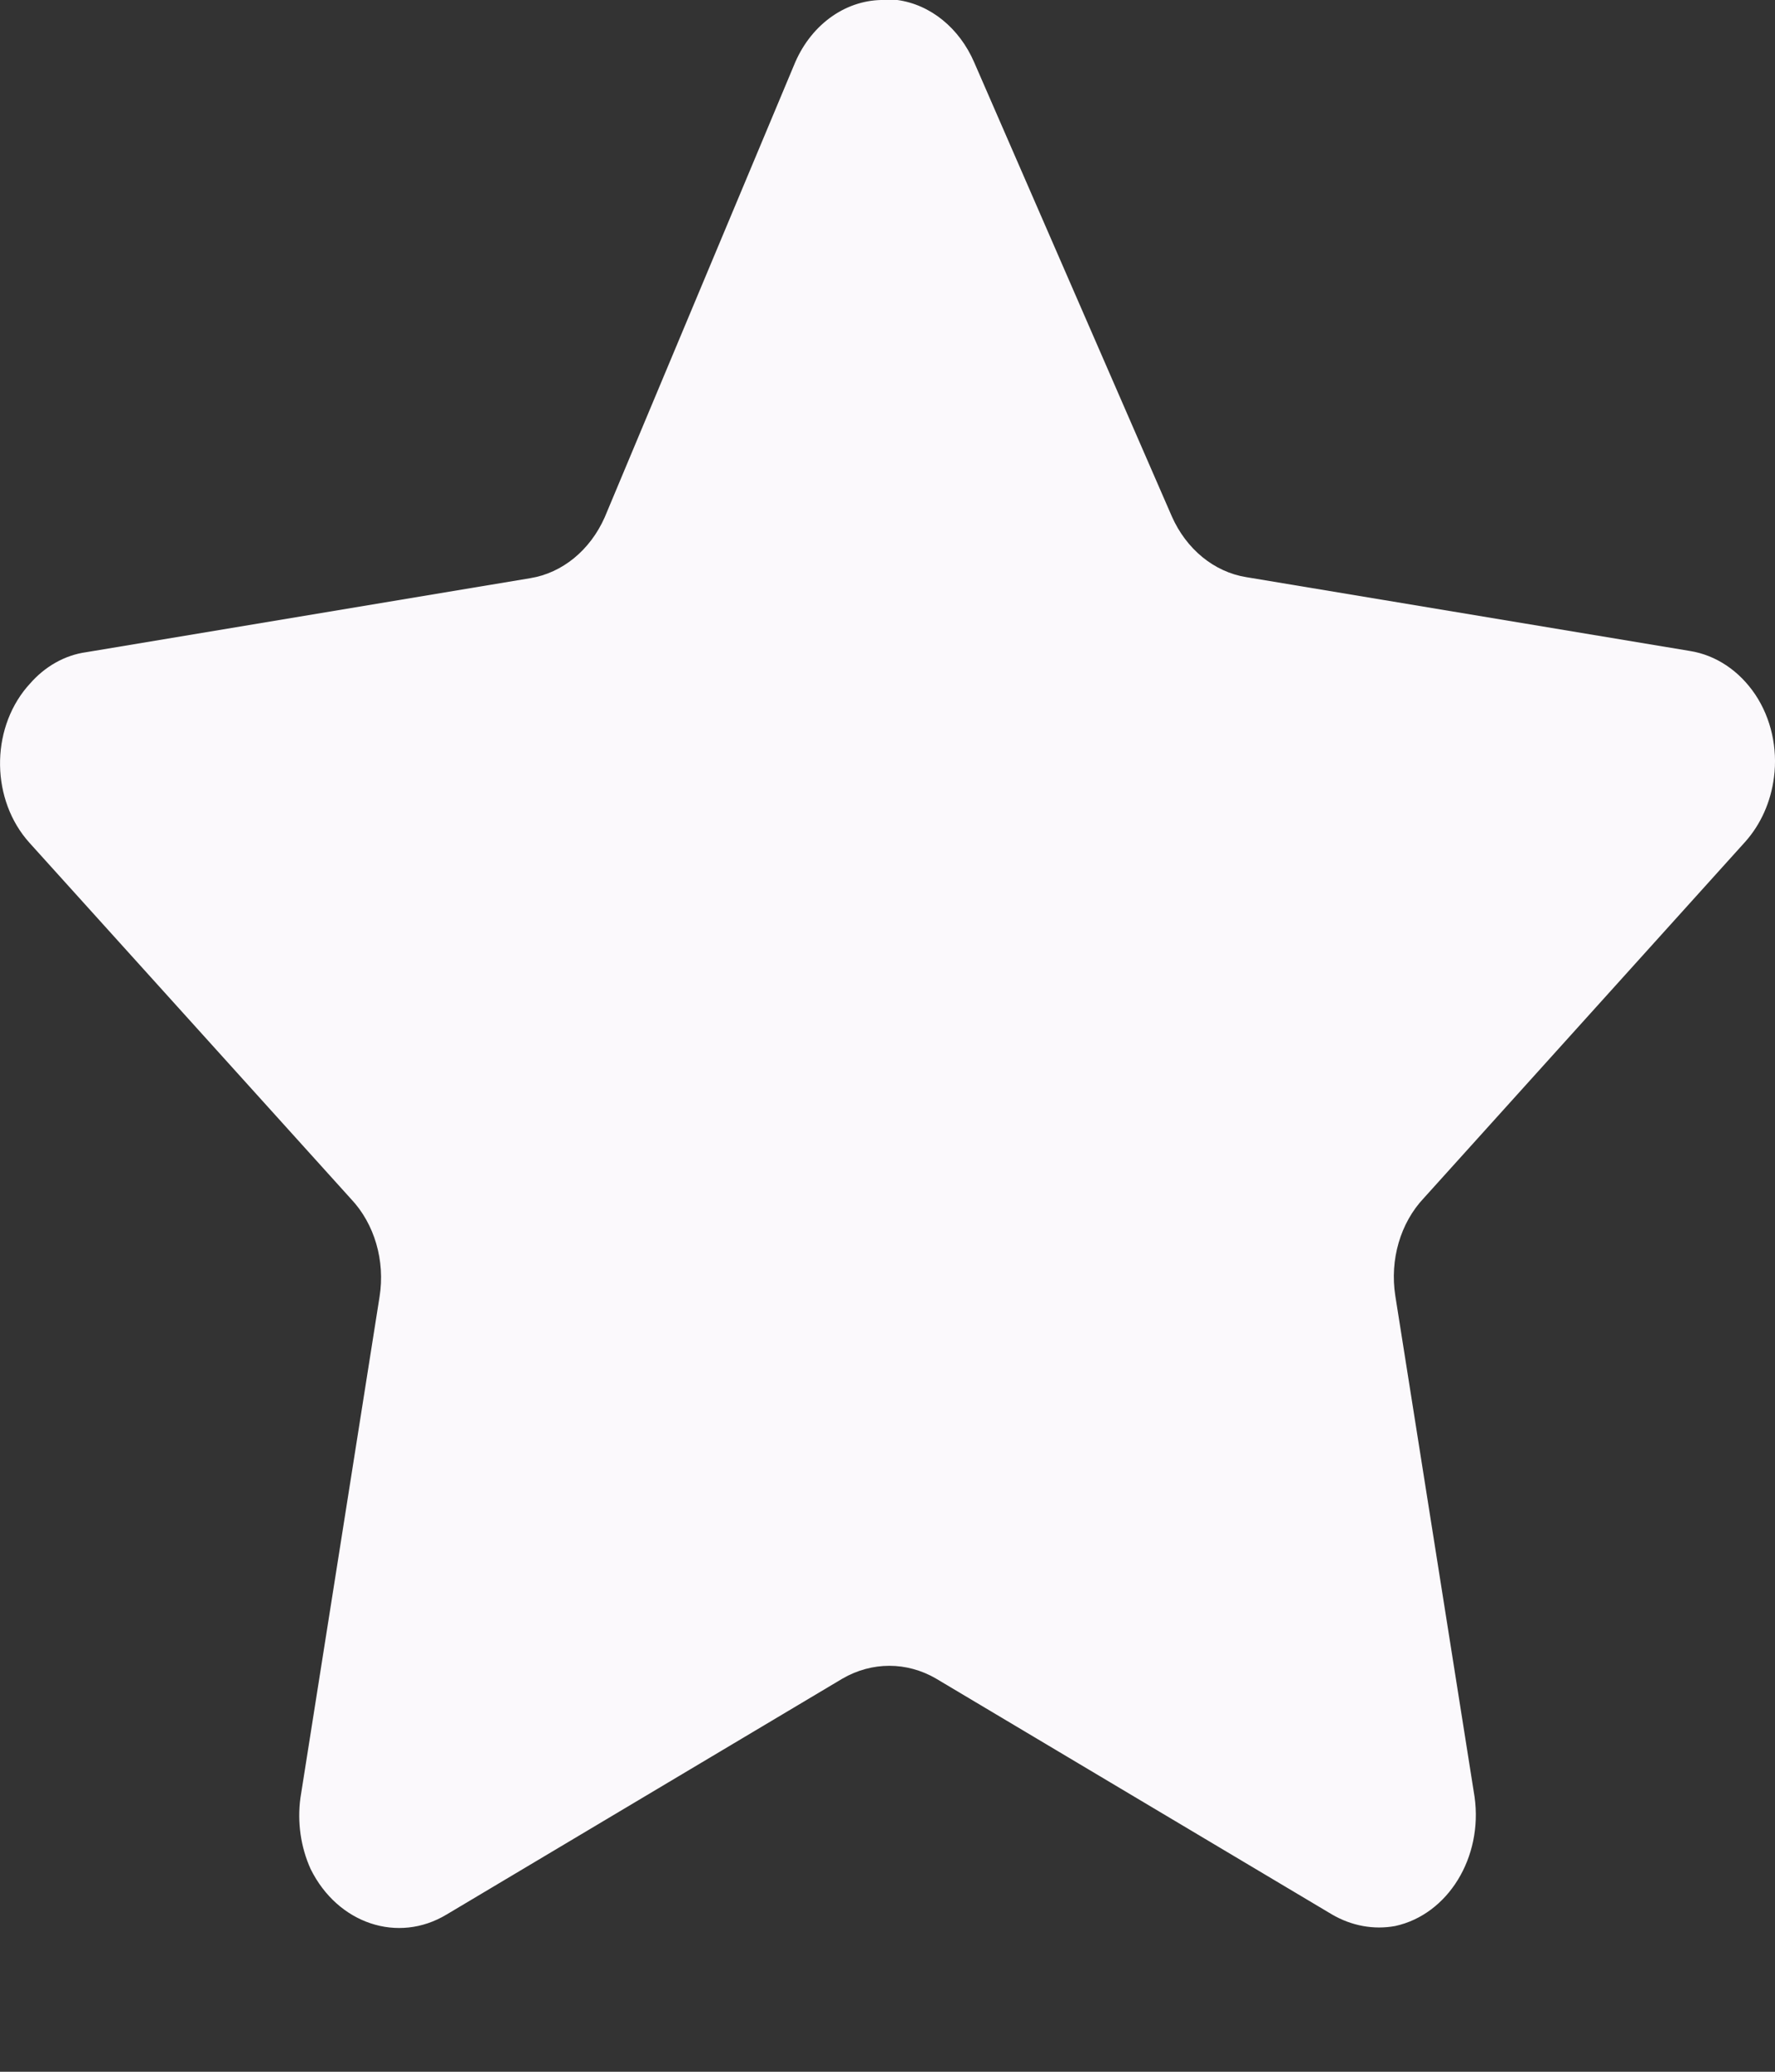 <svg width="12" height="14" viewBox="0 0 12 14" fill="none" xmlns="http://www.w3.org/2000/svg">
<rect x="0" y="0" width="12" height="14" fill="#333333" stroke="none"/>
<path d="M6.586 0.421L7.922 3.489C8.02 3.711 8.208 3.865 8.425 3.9L11.425 4.399C11.601 4.427 11.759 4.533 11.867 4.694C11.973 4.853 12.019 5.055 11.993 5.253C11.972 5.418 11.904 5.57 11.8 5.687L9.626 8.096C9.467 8.264 9.395 8.513 9.433 8.756L9.969 12.143C10.026 12.552 9.789 12.937 9.433 13.015C9.287 13.042 9.137 13.014 9.005 12.937L6.328 11.343C6.13 11.228 5.895 11.228 5.696 11.343L3.02 12.937C2.691 13.136 2.283 13 2.1 12.63C2.033 12.482 2.009 12.314 2.031 12.15L2.566 8.763C2.605 8.52 2.532 8.27 2.373 8.102L0.199 5.695C-0.059 5.409 -0.067 4.939 0.182 4.643C0.187 4.637 0.193 4.63 0.199 4.624C0.302 4.504 0.438 4.427 0.584 4.407L3.585 3.907C3.801 3.872 3.989 3.719 4.088 3.496L5.376 0.421C5.491 0.157 5.728 -0.007 5.986 0H6.067C6.291 0.031 6.486 0.19 6.586 0.421Z" fill="#FBF9FC"/>
</svg>
